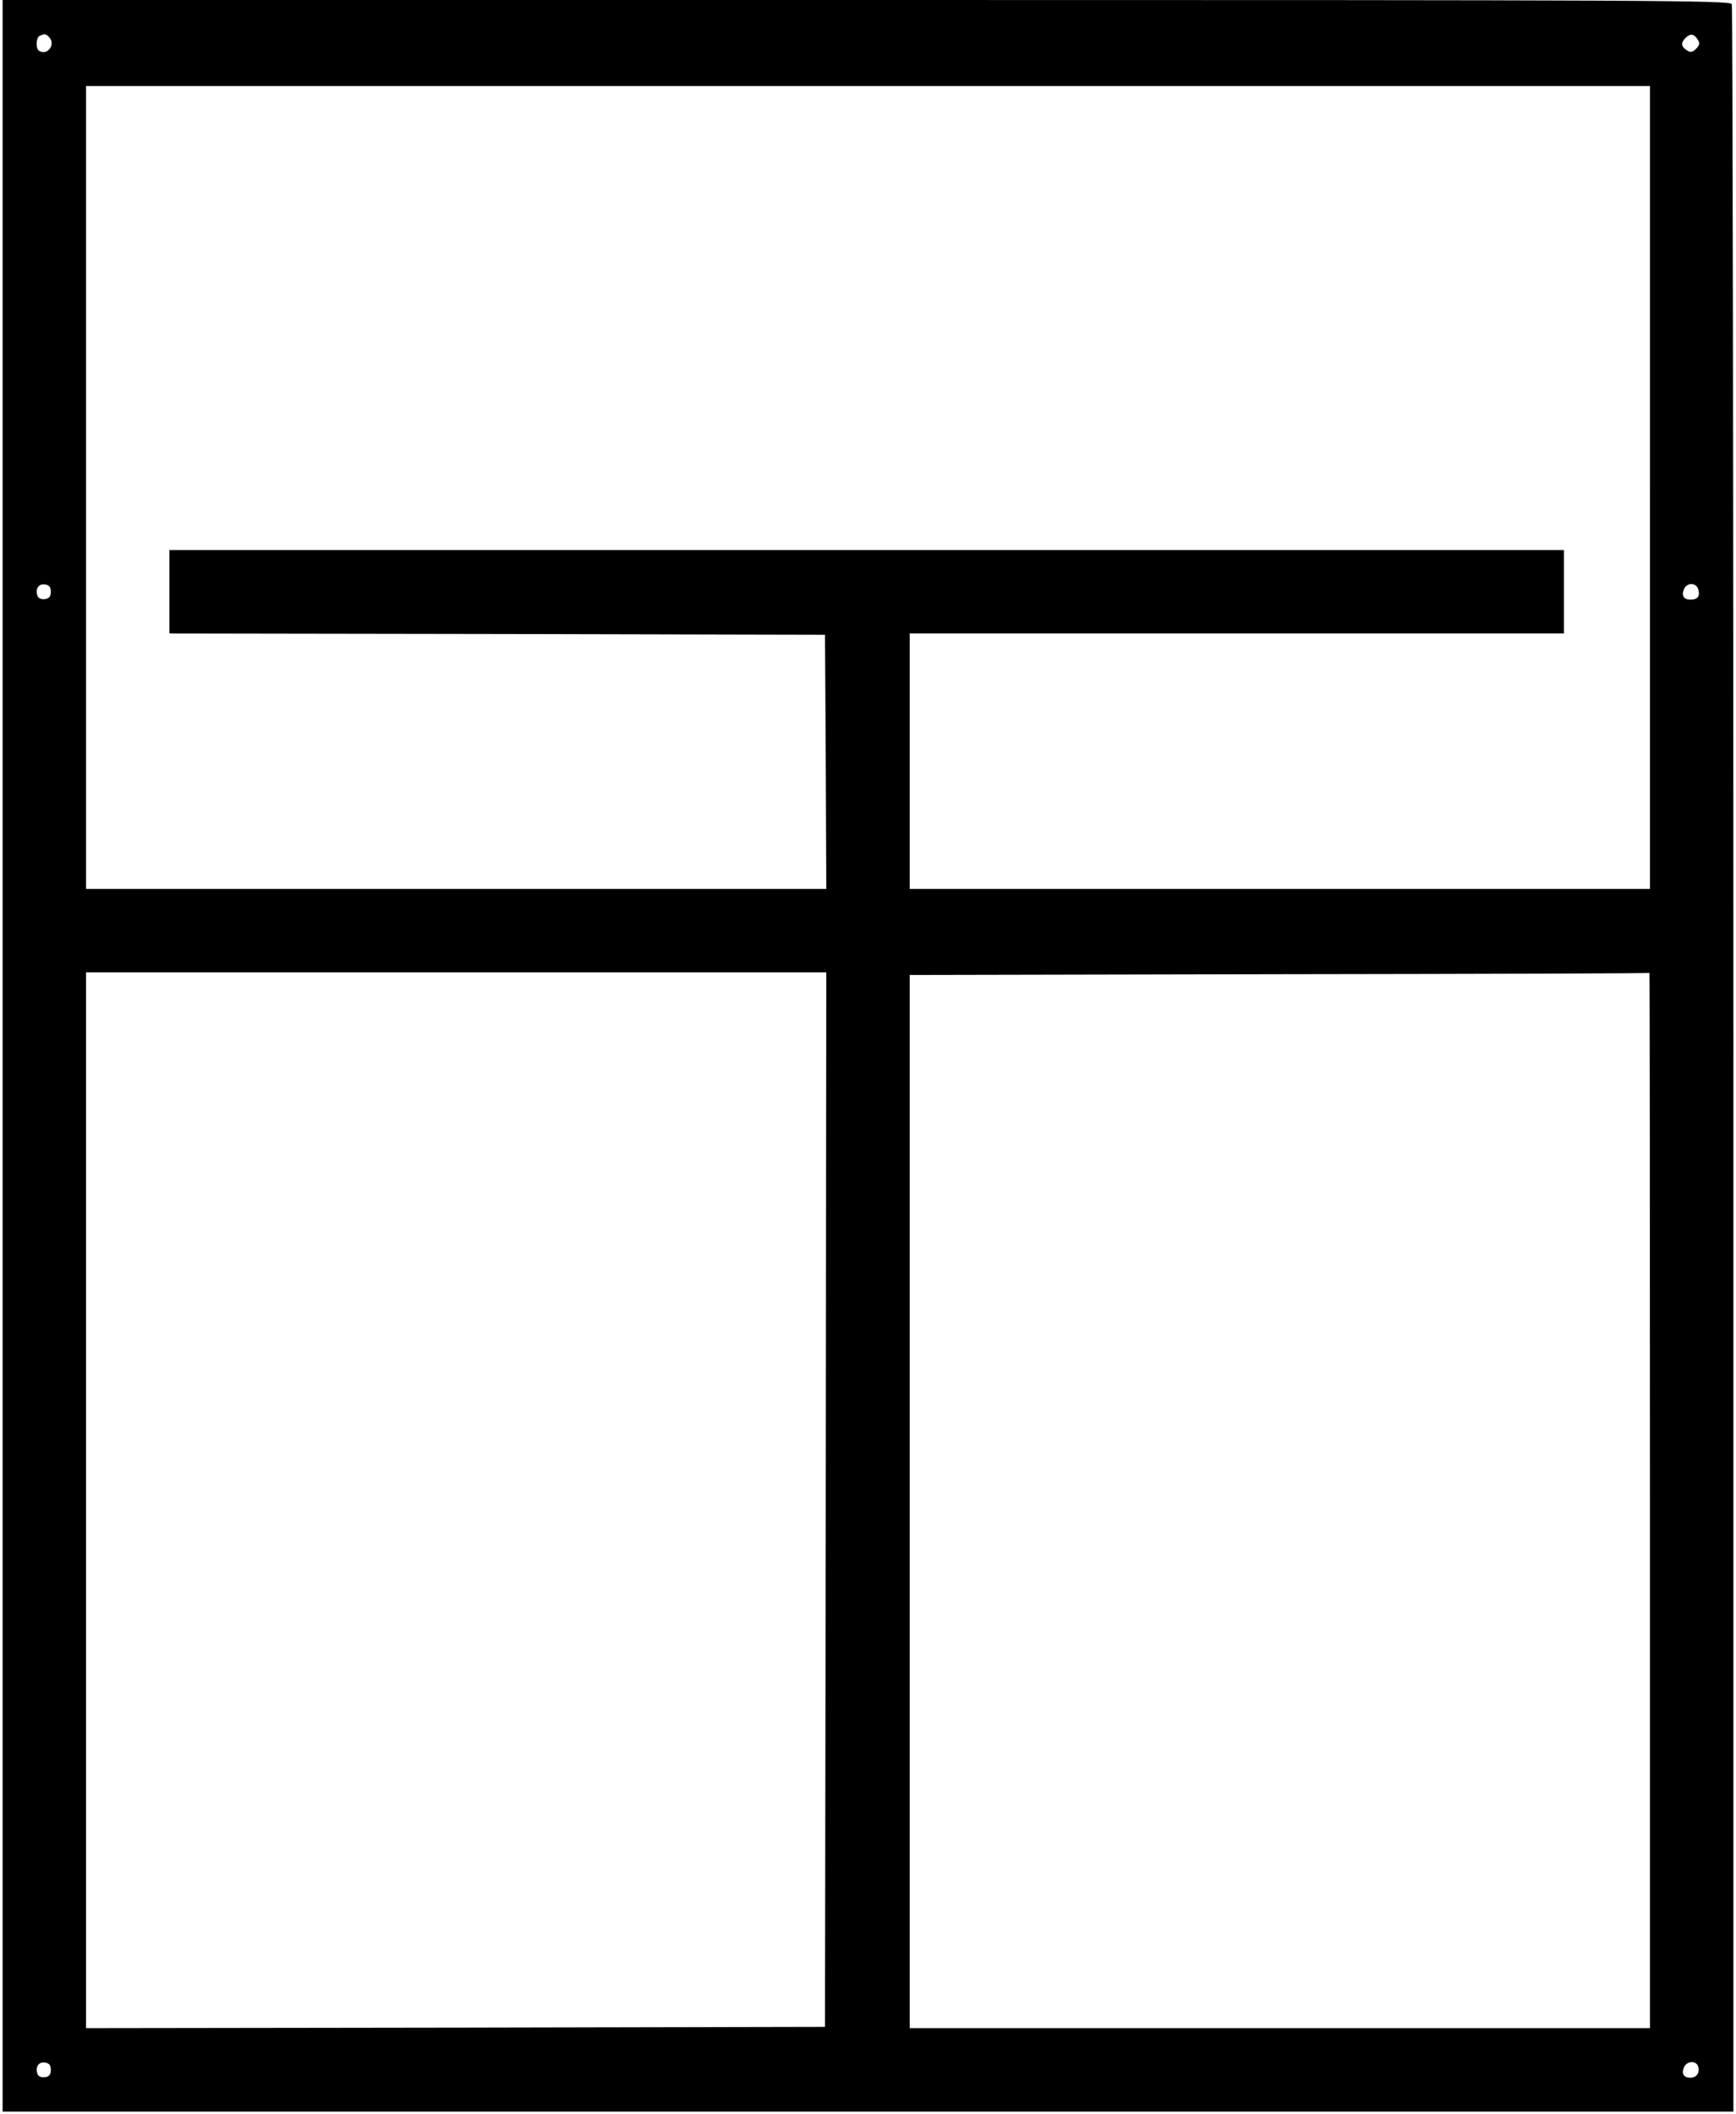 <?xml version="1.0" standalone="no"?>
<!DOCTYPE svg PUBLIC "-//W3C//DTD SVG 20010904//EN"
 "http://www.w3.org/TR/2001/REC-SVG-20010904/DTD/svg10.dtd">
<svg version="1.0" xmlns="http://www.w3.org/2000/svg"
 width="666pt" height="811pt" viewBox="0 0 666 811"
 preserveAspectRatio="xMidYMid meet">

<g transform="translate(0,811) scale(0.1,-0.1)"
fill="#000000" stroke="none">
<path d="M10 4060 l0 -4050 3320 0 3320 0 0 4034 c0 2219 -3 4041 -6 4050 -6
15 -307 16 -3320 16 l-3314 0 0 -4050z m178 3908 c27 -27 -5 -73 -38 -53 -14
9 -12 52 3 58 19 8 22 8 35 -5z m6326 -11 c8 -13 6 -21 -7 -34 -13 -13 -21
-15 -34 -7 -24 15 -26 29 -7 48 19 19 33 17 48 -7z m-184 -1717 l0 -1540
-1420 0 -1420 0 0 490 0 490 1255 0 1255 0 0 160 0 160 -2675 0 -2675 0 0
-160 0 -160 1258 -2 1257 -3 3 -487 2 -488 -1420 0 -1420 0 0 1540 0 1540
3000 0 3000 0 0 -1540z m-6135 -400 c0 -18 -6 -26 -23 -28 -13 -2 -25 3 -28
12 -10 26 4 48 28 44 17 -2 23 -10 23 -28z m6320 10 c8 -27 -1 -40 -30 -40
-27 0 -36 17 -23 43 12 23 45 22 53 -3z m-3347 -3492 l-3 -2023 -1417 -3
-1418 -2 0 2025 0 2025 1420 0 1420 0 -2 -2022z m3162 -3 l0 -2025 -1420 0
-1420 0 0 2020 0 2020 1418 3 c779 1 1418 3 1420 5 1 1 2 -909 2 -2023z
m-6135 -2185 c0 -18 -6 -26 -23 -28 -13 -2 -25 3 -28 12 -10 26 4 48 28 44 17
-2 23 -10 23 -28z m6319 15 c9 -24 -4 -45 -29 -45 -27 0 -36 17 -23 43 11 21
44 23 52 2z"/>
</g>
</svg>
